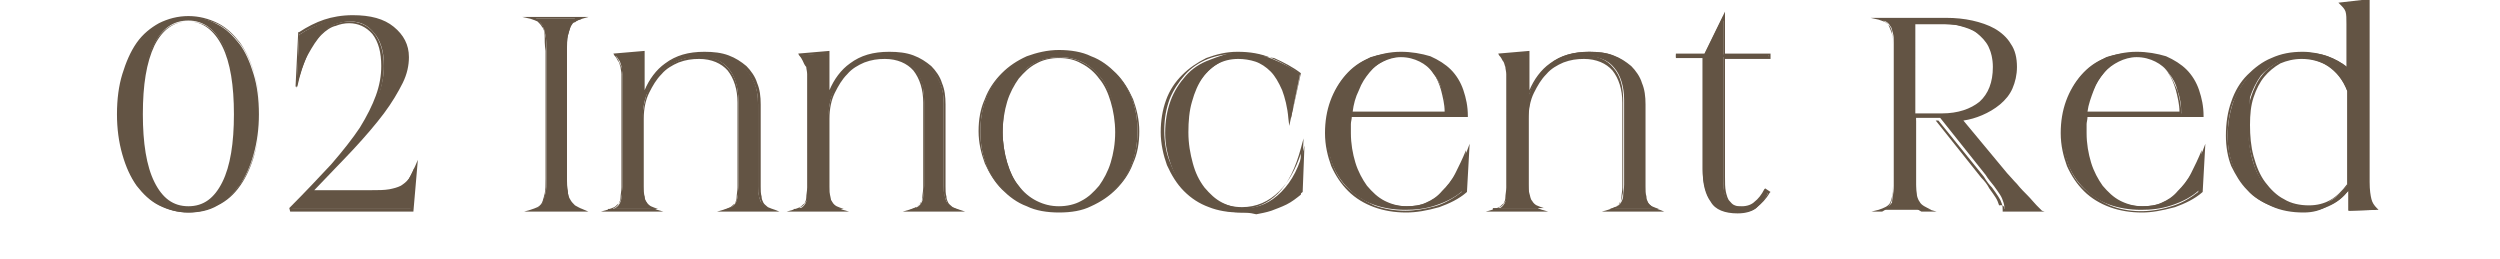 <?xml version="1.0" encoding="utf-8"?>
<!-- Generator: Adobe Illustrator 25.4.1, SVG Export Plug-In . SVG Version: 6.00 Build 0)  -->
<svg version="1.1" id="レイヤー_1" xmlns="http://www.w3.org/2000/svg" xmlns:xlink="http://www.w3.org/1999/xlink" x="0px"
	 y="0px" viewBox="0 0 280 29" style="enable-background:new 0 0 280 29;" xml:space="preserve">
<style type="text/css">
	.st0{fill:#635444;}
</style>
<g>
	<g>
		<path class="st0" d="M13.2,12.8c0-1.7,0.2-3.1,0.6-4.5c0.4-1.3,0.9-2.5,1.6-3.4c0.7-0.9,1.5-1.7,2.5-2.2c1-0.5,2-0.8,3.2-0.8
			c1.2,0,2.3,0.3,3.2,0.8c1,0.5,1.8,1.3,2.5,2.2c0.7,0.9,1.2,2.1,1.6,3.4c0.4,1.3,0.6,2.8,0.6,4.5c0,1.6-0.2,3.1-0.6,4.5
			c-0.4,1.4-0.9,2.5-1.6,3.5c-0.7,0.9-1.5,1.7-2.5,2.2c-1,0.5-2.1,0.8-3.2,0.8c-1.2,0-2.2-0.3-3.2-0.8c-1-0.5-1.8-1.3-2.5-2.2
			c-0.7-0.9-1.2-2.1-1.6-3.5C13.4,15.9,13.2,14.4,13.2,12.8z M15.9,12.8c0,3.3,0.4,5.8,1.3,7.7s2.2,2.8,3.9,2.8c1.7,0,3-0.9,3.9-2.8
			c0.9-1.8,1.3-4.4,1.3-7.7S25.9,6.9,25,5.1c-0.9-1.8-2.2-2.8-3.9-2.8c-1.7,0-3,0.9-3.9,2.8C16.3,6.9,15.9,9.5,15.9,12.8z"/>
		<path class="st0" d="M21.1,23.8c-1.2,0-2.3-0.3-3.3-0.8c-1-0.5-1.8-1.3-2.5-2.2c-0.7-1-1.2-2.1-1.6-3.5c-0.4-1.4-0.6-2.9-0.6-4.5
			c0-1.7,0.2-3.2,0.6-4.5c0.4-1.3,0.9-2.5,1.6-3.5c0.7-1,1.6-1.7,2.5-2.2c1-0.5,2.1-0.8,3.3-0.8c1.2,0,2.3,0.3,3.3,0.8
			c1,0.5,1.8,1.3,2.5,2.2c0.7,1,1.2,2.1,1.6,3.5c0.4,1.3,0.6,2.9,0.6,4.5c0,1.6-0.2,3.1-0.6,4.5c-0.4,1.4-0.9,2.5-1.6,3.5
			c-0.7,1-1.5,1.7-2.5,2.2C23.4,23.6,22.3,23.8,21.1,23.8z M21.1,2c-1.2,0-2.2,0.3-3.2,0.8C17,3.3,16.2,4,15.5,4.9
			c-0.7,0.9-1.2,2.1-1.6,3.4c-0.4,1.3-0.6,2.8-0.6,4.5c0,1.6,0.2,3.1,0.6,4.4c0.4,1.3,0.9,2.5,1.6,3.4c0.7,0.9,1.5,1.7,2.5,2.2
			c0.9,0.5,2,0.8,3.2,0.8c1.2,0,2.2-0.3,3.2-0.8c1-0.5,1.8-1.2,2.5-2.2c0.7-0.9,1.2-2.1,1.6-3.4c0.4-1.3,0.6-2.8,0.6-4.4
			c0-1.6-0.2-3.1-0.6-4.5c-0.4-1.3-0.9-2.5-1.6-3.4c-0.7-0.9-1.5-1.7-2.5-2.2C23.3,2.2,22.3,2,21.1,2z M21.1,23.4
			c-1.7,0-3.1-1-4-2.8c-0.9-1.9-1.4-4.5-1.4-7.7c0-3.3,0.5-5.9,1.4-7.7c0.9-1.9,2.3-2.8,4-2.8c1.8,0,3.1,1,4,2.8
			c0.9,1.9,1.4,4.5,1.4,7.7c0,3.3-0.5,5.9-1.4,7.7C24.2,22.4,22.8,23.4,21.1,23.4z M21.1,2.4c-1.6,0-2.9,0.9-3.8,2.7
			C16.4,7,16,9.5,16,12.8c0,3.2,0.4,5.8,1.3,7.6c0.9,1.8,2.1,2.7,3.8,2.7c1.7,0,2.9-0.9,3.8-2.7c0.9-1.8,1.3-4.4,1.3-7.6
			c0-3.2-0.4-5.8-1.3-7.6C24,3.4,22.7,2.4,21.1,2.4z"/>
	</g>
	<g>
		<path class="st0" d="M32.6,23.3c1.8-1.8,3.3-3.4,4.7-4.9c1.3-1.5,2.4-2.9,3.2-4.2c0.8-1.3,1.5-2.5,1.9-3.6
			c0.4-1.1,0.6-2.2,0.6-3.3c0-1.6-0.4-2.8-1.1-3.6c-0.7-0.9-1.6-1.3-2.7-1.3c-0.5,0-1,0.1-1.6,0.3c-0.6,0.2-1.1,0.6-1.7,1.2
			c-0.5,0.6-1.1,1.3-1.5,2.3s-0.9,2.2-1.2,3.7l0.3-6c0.9-0.6,1.9-1.1,2.8-1.4c0.9-0.3,2-0.5,3.1-0.5c2,0,3.5,0.4,4.6,1.3
			C45,4,45.6,5.1,45.6,6.4c0,0.9-0.2,1.9-0.7,2.9c-0.5,1-1.2,2.2-2.1,3.4c-0.9,1.2-2,2.6-3.4,4c-1.3,1.5-2.9,3-4.6,4.8h6.7
			c0.8,0,1.4,0,2-0.1c0.5-0.1,1-0.2,1.3-0.4c0.4-0.2,0.7-0.5,0.9-0.8c0.2-0.4,0.5-0.8,0.7-1.4l-0.2,4.6H32.6L32.6,23.3z"/>
		<path class="st0" d="M46.3,23.7H32.5l-0.1-0.4l0,0c1.8-1.8,3.3-3.4,4.7-4.9c1.3-1.5,2.4-2.9,3.2-4.1c0.8-1.3,1.4-2.5,1.8-3.6
			c0.4-1.1,0.6-2.2,0.6-3.3c0-1.5-0.3-2.7-1-3.6c-0.7-0.8-1.6-1.2-2.6-1.2c-0.5,0-1,0.1-1.5,0.3C37.1,3,36.5,3.4,36,3.9
			c-0.5,0.5-1,1.3-1.5,2.2c-0.5,0.9-0.9,2.2-1.2,3.6l-0.2,0l0.3-6.1l0.1,0c0.9-0.6,1.9-1.1,2.8-1.4c0.9-0.3,2-0.5,3.2-0.5
			c2,0,3.5,0.4,4.6,1.3c1.1,0.9,1.7,2,1.7,3.4c0,0.9-0.2,1.9-0.7,2.9c-0.5,1-1.2,2.2-2.1,3.4c-0.9,1.2-2.1,2.6-3.4,4
			c-1.3,1.4-2.8,2.9-4.4,4.6h6.4c0.8,0,1.4,0,2-0.1c0.5-0.1,0.9-0.2,1.3-0.4c0.3-0.2,0.6-0.4,0.9-0.8c0.2-0.3,0.4-0.8,0.7-1.4
			l0.3-0.7L46.3,23.7z M32.7,23.4h13.3l0.1-3.8c-0.1,0.3-0.3,0.6-0.4,0.8c-0.2,0.4-0.6,0.6-0.9,0.8c-0.4,0.2-0.8,0.3-1.4,0.4
			c-0.5,0.1-1.2,0.1-2,0.1h-7l0.2-0.2c1.7-1.7,3.3-3.3,4.6-4.8c1.3-1.4,2.4-2.8,3.4-4c0.9-1.2,1.6-2.4,2.1-3.4c0.5-1,0.7-2,0.7-2.8
			c0-1.3-0.5-2.4-1.6-3.2c-1-0.8-2.6-1.2-4.5-1.2c-1.1,0-2.2,0.2-3.1,0.5c-0.9,0.3-1.8,0.7-2.7,1.3l-0.2,4.8c0.3-1,0.6-1.8,0.9-2.5
			c0.5-1,1-1.7,1.6-2.3c0.6-0.6,1.1-1,1.7-1.2c0.6-0.2,1.1-0.3,1.6-0.3c1.1,0,2.1,0.4,2.8,1.3c0.7,0.9,1.1,2.1,1.1,3.7
			c0,1.1-0.2,2.2-0.6,3.4c-0.4,1.1-1,2.4-1.9,3.7c-0.8,1.3-1.9,2.7-3.2,4.2C36.1,19.9,34.5,21.6,32.7,23.4L32.7,23.4z"/>
	</g>
	<g>
		<path class="st0" d="M65.2,2.1c-0.3,0.1-0.6,0.2-0.8,0.4C64.1,2.5,64,2.7,63.9,3c-0.1,0.3-0.2,0.6-0.3,1c-0.1,0.4-0.1,1-0.1,1.7
			v14.2c0,0.7,0,1.2,0.1,1.7c0.1,0.4,0.1,0.8,0.3,1c0.1,0.3,0.3,0.5,0.5,0.6c0.2,0.1,0.5,0.3,0.8,0.4h-5.7c0.3-0.1,0.6-0.2,0.8-0.4
			c0.2-0.1,0.4-0.3,0.5-0.6c0.1-0.3,0.2-0.6,0.3-1c0.1-0.4,0.1-1,0.1-1.7V5.7c0-0.7,0-1.2-0.1-1.7C61,3.6,61,3.3,60.8,3
			c-0.1-0.3-0.3-0.5-0.5-0.6c-0.2-0.1-0.5-0.3-0.8-0.3H65.2z"/>
		<path class="st0" d="M65.9,23.7h-7.2l0.7-0.2c0.3-0.1,0.6-0.2,0.8-0.3c0.2-0.1,0.4-0.3,0.5-0.5c0.1-0.2,0.2-0.6,0.3-1
			c0.1-0.4,0.1-1,0.1-1.7V5.7C61,5,61,4.5,61,4c0-0.4-0.1-0.8-0.3-1c-0.1-0.2-0.3-0.4-0.5-0.6c-0.2-0.1-0.5-0.2-0.8-0.3l-0.9-0.2
			h7.4l-0.7,0.2c-0.3,0.1-0.6,0.2-0.8,0.3c-0.2,0.1-0.3,0.3-0.5,0.6c-0.1,0.3-0.2,0.6-0.3,1c-0.1,0.4-0.1,1-0.1,1.6v14.2
			c0,0.7,0,1.2,0.1,1.6c0,0.4,0.1,0.7,0.3,1c0.1,0.2,0.3,0.4,0.5,0.6c0.2,0.1,0.5,0.3,0.8,0.4L65.9,23.7z M60.1,23.4h4.4
			c-0.1,0-0.2-0.1-0.3-0.2c-0.2-0.2-0.4-0.4-0.5-0.6c-0.1-0.3-0.2-0.6-0.3-1.1c-0.1-0.4-0.1-1-0.1-1.7V5.7c0-0.7,0-1.2,0.1-1.7
			c0.1-0.4,0.1-0.8,0.3-1.1c0.1-0.3,0.3-0.5,0.5-0.7c0.1,0,0.2-0.1,0.2-0.1h-4.4c0.1,0,0.1,0.1,0.2,0.1c0.2,0.2,0.4,0.4,0.6,0.7
			c0.1,0.3,0.2,0.6,0.3,1.1c0.1,0.4,0.1,1,0.1,1.7v14.2c0,0.7,0,1.2-0.1,1.7c-0.1,0.4-0.1,0.8-0.3,1.1c-0.1,0.3-0.3,0.5-0.6,0.6
			C60.3,23.4,60.2,23.4,60.1,23.4z"/>
	</g>
	<g>
		<path class="st0" d="M68.1,23.6c0.3-0.1,0.6-0.2,0.8-0.3c0.2-0.1,0.4-0.3,0.5-0.5c0.1-0.2,0.2-0.4,0.2-0.8c0-0.3,0.1-0.7,0.1-1.1
			V9.4c0-0.4,0-0.8,0-1.1c0-0.3-0.1-0.6-0.1-0.9c-0.1-0.2-0.1-0.5-0.3-0.7c-0.1-0.2-0.3-0.4-0.4-0.6L72,5.9v4.9
			c0.5-1.5,1.3-2.7,2.5-3.6s2.6-1.3,4.3-1.3c1,0,1.9,0.1,2.6,0.4c0.8,0.3,1.4,0.7,1.9,1.2s0.9,1.1,1.2,1.8s0.4,1.5,0.4,2.3v9.2
			c0,0.4,0,0.8,0.1,1.1c0.1,0.3,0.1,0.6,0.3,0.8c0.1,0.2,0.3,0.4,0.5,0.5c0.2,0.1,0.5,0.2,0.8,0.3h-5.5c0.3-0.1,0.6-0.2,0.8-0.3
			c0.2-0.1,0.4-0.3,0.5-0.5c0.1-0.2,0.2-0.4,0.2-0.8c0-0.3,0.1-0.7,0.1-1.1v-9.5c0-1.5-0.4-2.8-1.1-3.6c-0.7-0.9-1.8-1.3-3.3-1.3
			c-0.8,0-1.6,0.1-2.3,0.4c-0.7,0.3-1.4,0.7-2,1.3c-0.6,0.6-1,1.3-1.4,2.1c-0.4,0.8-0.6,1.8-0.6,2.9v7.6c0,0.4,0,0.8,0.1,1.1
			c0.1,0.3,0.1,0.6,0.3,0.8c0.1,0.2,0.3,0.4,0.5,0.5c0.2,0.1,0.5,0.2,0.8,0.3H68.1z"/>
		<path class="st0" d="M87.3,23.7h-7l0.7-0.2c0.3-0.1,0.6-0.2,0.8-0.3c0.2-0.1,0.3-0.3,0.5-0.4c0.1-0.2,0.2-0.4,0.2-0.7
			c0-0.3,0.1-0.7,0.1-1.1v-9.5c0-1.5-0.4-2.7-1.1-3.6c-0.7-0.8-1.8-1.3-3.2-1.3c-0.8,0-1.5,0.1-2.3,0.4c-0.7,0.3-1.4,0.7-1.9,1.3
			c-0.6,0.6-1,1.3-1.4,2.1c-0.4,0.8-0.6,1.8-0.6,2.9l0,7.6c0,0.4,0,0.8,0.1,1.1c0,0.3,0.1,0.5,0.2,0.7c0.1,0.2,0.3,0.3,0.5,0.5
			c0.2,0.1,0.5,0.2,0.7,0.3l0.7,0.2h-7l0.7-0.2c0.3-0.1,0.6-0.2,0.8-0.3c0.2-0.1,0.3-0.3,0.5-0.4c0.1-0.2,0.2-0.4,0.2-0.7
			c0-0.3,0.1-0.7,0.1-1.1V9.4c0-0.4,0-0.8,0-1.1c0-0.3-0.1-0.6-0.1-0.8c-0.1-0.2-0.1-0.5-0.3-0.7c-0.1-0.2-0.2-0.4-0.4-0.6l-0.1-0.2
			l3.5-0.3v4.4c0.5-1.2,1.3-2.3,2.3-3c1.2-0.9,2.6-1.3,4.4-1.3c1,0,1.9,0.1,2.7,0.4c0.8,0.3,1.4,0.7,2,1.2c0.5,0.5,1,1.2,1.2,1.9
			c0.3,0.7,0.4,1.5,0.4,2.4v9.2c0,0.4,0,0.8,0.1,1.1c0,0.3,0.1,0.5,0.2,0.7c0.1,0.2,0.3,0.3,0.5,0.5c0.2,0.1,0.5,0.2,0.8,0.3
			L87.3,23.7z M81.7,23.4H86c-0.1,0-0.2-0.1-0.2-0.1c-0.2-0.1-0.4-0.3-0.5-0.5c-0.1-0.2-0.2-0.5-0.3-0.8c-0.1-0.3-0.1-0.7-0.1-1.1
			v-9.2c0-0.8-0.1-1.6-0.4-2.3c-0.3-0.7-0.7-1.3-1.2-1.8c-0.5-0.5-1.1-0.9-1.9-1.2C80.6,6.2,79.7,6,78.8,6c-1.7,0-3.2,0.4-4.3,1.3
			c-1.1,0.9-1.9,2-2.4,3.5l-0.2,0.7V6L69,6.3c0.1,0.2,0.2,0.3,0.3,0.5c0.1,0.2,0.2,0.5,0.3,0.7c0.1,0.3,0.1,0.5,0.1,0.9
			c0,0.3,0,0.7,0,1.1v11.4c0,0.4,0,0.8-0.1,1.1c0,0.3-0.1,0.6-0.3,0.8c-0.1,0.2-0.3,0.4-0.5,0.5c-0.1,0-0.1,0.1-0.2,0.1H73
			c-0.1,0-0.2-0.1-0.2-0.1c-0.2-0.1-0.4-0.3-0.5-0.5c-0.1-0.2-0.2-0.5-0.3-0.8c-0.1-0.3-0.1-0.7-0.1-1.1v-7.6c0.1-1.1,0.3-2.1,0.6-3
			c0.4-0.9,0.8-1.6,1.4-2.2c0.6-0.6,1.3-1,2-1.3c0.8-0.3,1.5-0.5,2.4-0.5c1.5,0,2.6,0.5,3.3,1.4c0.8,0.9,1.1,2.1,1.1,3.7v9.5
			c0,0.4,0,0.8-0.1,1.1c0,0.3-0.1,0.6-0.3,0.8c-0.1,0.2-0.3,0.4-0.5,0.5C81.9,23.4,81.8,23.4,81.7,23.4z"/>
	</g>
	<g>
		<path class="st0" d="M88.9,23.6c0.3-0.1,0.6-0.2,0.8-0.3c0.2-0.1,0.4-0.3,0.5-0.5c0.1-0.2,0.2-0.4,0.2-0.8c0-0.3,0.1-0.7,0.1-1.1
			V9.4c0-0.4,0-0.8,0-1.1c0-0.3-0.1-0.6-0.1-0.9C90.2,7.2,90.1,7,90,6.8c-0.1-0.2-0.3-0.4-0.4-0.6l3.2-0.3v4.9
			c0.5-1.5,1.3-2.7,2.5-3.6c1.1-0.9,2.6-1.3,4.3-1.3c1,0,1.9,0.1,2.6,0.4c0.8,0.3,1.4,0.7,1.9,1.2s0.9,1.1,1.2,1.8
			c0.3,0.7,0.4,1.5,0.4,2.3v9.2c0,0.4,0,0.8,0.1,1.1c0.1,0.3,0.1,0.6,0.3,0.8c0.1,0.2,0.3,0.4,0.5,0.5c0.2,0.1,0.5,0.2,0.8,0.3h-5.5
			c0.3-0.1,0.6-0.2,0.8-0.3c0.2-0.1,0.4-0.3,0.5-0.5c0.1-0.2,0.2-0.4,0.2-0.8c0-0.3,0.1-0.7,0.1-1.1v-9.5c0-1.5-0.4-2.8-1.1-3.6
			c-0.7-0.9-1.8-1.3-3.3-1.3c-0.8,0-1.6,0.1-2.3,0.4c-0.7,0.3-1.4,0.7-2,1.3c-0.6,0.6-1,1.3-1.4,2.1c-0.4,0.8-0.6,1.8-0.6,2.9v7.6
			c0,0.4,0,0.8,0.1,1.1c0.1,0.3,0.1,0.6,0.3,0.8c0.1,0.2,0.3,0.4,0.5,0.5c0.2,0.1,0.5,0.2,0.8,0.3H88.9z"/>
		<path class="st0" d="M108.1,23.7h-7l0.7-0.2c0.3-0.1,0.6-0.2,0.8-0.3c0.2-0.1,0.3-0.3,0.5-0.4c0.1-0.2,0.2-0.4,0.2-0.7
			c0-0.3,0.1-0.7,0.1-1.1v-9.5c0-1.5-0.4-2.7-1.1-3.6c-0.7-0.8-1.8-1.3-3.2-1.3c-0.8,0-1.5,0.1-2.3,0.4c-0.7,0.3-1.4,0.7-1.9,1.3
			c-0.6,0.6-1,1.3-1.4,2.1c-0.4,0.8-0.6,1.8-0.6,2.9l0,7.6c0,0.4,0,0.8,0.1,1.1c0,0.3,0.1,0.5,0.2,0.7c0.1,0.2,0.3,0.3,0.5,0.5
			c0.2,0.1,0.4,0.2,0.7,0.3l0.7,0.2h-7l0.7-0.2c0.3-0.1,0.6-0.2,0.8-0.3c0.2-0.1,0.3-0.3,0.5-0.4c0.1-0.2,0.2-0.4,0.2-0.7
			c0-0.3,0.1-0.7,0.1-1.1V9.4c0-0.4,0-0.8,0-1.1c0-0.3-0.1-0.6-0.1-0.8C90.1,7.3,90,7,89.9,6.8c-0.1-0.2-0.2-0.4-0.4-0.6l-0.1-0.2
			l3.5-0.3v4.4c0.5-1.2,1.3-2.3,2.3-3c1.2-0.9,2.6-1.3,4.4-1.3c1,0,1.9,0.1,2.7,0.4c0.8,0.3,1.4,0.7,2,1.2c0.5,0.5,1,1.2,1.2,1.9
			c0.3,0.7,0.4,1.5,0.4,2.4v9.2c0,0.4,0,0.8,0.1,1.1c0,0.3,0.1,0.5,0.2,0.7c0.1,0.2,0.3,0.3,0.5,0.5c0.2,0.1,0.5,0.2,0.8,0.3
			L108.1,23.7z M102.5,23.4h4.3c-0.1,0-0.2-0.1-0.2-0.1c-0.2-0.1-0.4-0.3-0.5-0.5c-0.1-0.2-0.2-0.5-0.3-0.8
			c-0.1-0.3-0.1-0.7-0.1-1.1v-9.2c0-0.8-0.1-1.6-0.4-2.3c-0.3-0.7-0.7-1.3-1.2-1.8c-0.5-0.5-1.1-0.9-1.9-1.2
			c-0.7-0.3-1.6-0.4-2.6-0.4c-1.7,0-3.2,0.4-4.3,1.3c-1.1,0.9-1.9,2-2.4,3.5l-0.2,0.7V6l-2.8,0.2c0.1,0.2,0.2,0.3,0.3,0.5
			c0.1,0.2,0.2,0.5,0.3,0.7c0.1,0.3,0.1,0.5,0.1,0.9c0,0.3,0,0.7,0,1.1v11.4c0,0.4,0,0.8-0.1,1.1c0,0.3-0.1,0.6-0.3,0.8
			c-0.1,0.2-0.3,0.4-0.5,0.5c-0.1,0-0.1,0.1-0.2,0.1h4.3c-0.1,0-0.2-0.1-0.2-0.1c-0.2-0.1-0.4-0.3-0.5-0.5c-0.1-0.2-0.2-0.5-0.3-0.8
			c-0.1-0.3-0.1-0.7-0.1-1.1v-7.6c0.1-1.1,0.3-2.1,0.6-3c0.4-0.9,0.8-1.6,1.4-2.2c0.6-0.6,1.3-1,2-1.3c0.8-0.3,1.5-0.5,2.4-0.5
			c1.5,0,2.6,0.5,3.3,1.4c0.8,0.9,1.1,2.1,1.1,3.7v9.5c0,0.4,0,0.8-0.1,1.1c0,0.3-0.1,0.6-0.3,0.8c-0.1,0.2-0.3,0.4-0.5,0.5
			C102.7,23.4,102.6,23.4,102.5,23.4z"/>
	</g>
	<g>
		<path class="st0" d="M118.6,5.9c1.3,0,2.5,0.2,3.6,0.6c1.1,0.4,2,1,2.8,1.8c0.8,0.8,1.4,1.7,1.8,2.8c0.4,1.1,0.6,2.3,0.6,3.6v0
			c0,1.3-0.2,2.5-0.6,3.6c-0.4,1.1-1,2-1.8,2.8c-0.8,0.8-1.7,1.4-2.8,1.8c-1.1,0.4-2.3,0.6-3.6,0.6s-2.5-0.2-3.6-0.6
			c-1.1-0.4-2-1-2.8-1.8c-0.8-0.8-1.4-1.7-1.8-2.8c-0.4-1.1-0.6-2.3-0.6-3.6v0c0-1.3,0.2-2.5,0.6-3.6c0.4-1.1,1-2,1.8-2.8
			c0.8-0.8,1.7-1.4,2.8-1.8S117.3,5.9,118.6,5.9z M112.3,14.8c0,1.2,0.2,2.4,0.5,3.4c0.3,1,0.7,1.9,1.3,2.7c0.6,0.8,1.2,1.3,2,1.7
			c0.8,0.4,1.7,0.6,2.6,0.6s1.8-0.2,2.6-0.6c0.8-0.4,1.5-1,2-1.7c0.6-0.8,1-1.6,1.3-2.7c0.3-1,0.5-2.2,0.5-3.4
			c0-1.2-0.2-2.4-0.5-3.4c-0.3-1-0.7-1.9-1.3-2.7c-0.6-0.7-1.2-1.3-2-1.7c-0.8-0.4-1.7-0.6-2.6-0.6S116.8,6.6,116,7
			c-0.8,0.4-1.5,1-2,1.7c-0.6,0.7-1,1.6-1.3,2.7C112.4,12.4,112.3,13.6,112.3,14.8z"/>
		<path class="st0" d="M118.6,23.8c-1.3,0-2.6-0.2-3.6-0.7c-1.1-0.4-2-1.1-2.8-1.9c-0.8-0.8-1.4-1.8-1.9-2.9
			c-0.4-1.1-0.7-2.3-0.7-3.6v0c0-1.3,0.2-2.5,0.7-3.6c0.4-1.1,1.1-2.1,1.9-2.9c0.8-0.8,1.7-1.4,2.8-1.9c1.1-0.4,2.3-0.7,3.6-0.7
			c1.3,0,2.6,0.2,3.6,0.7c1.1,0.4,2,1.1,2.8,1.9c0.8,0.8,1.4,1.8,1.9,2.9c0.4,1.1,0.7,2.3,0.7,3.6v0c0,1.3-0.2,2.5-0.7,3.6
			c-0.4,1.1-1.1,2.1-1.9,2.9c-0.8,0.8-1.7,1.4-2.8,1.9C121.2,23.6,120,23.8,118.6,23.8z M118.6,6c-1.3,0-2.5,0.2-3.6,0.6
			c-1.1,0.4-2,1-2.8,1.8c-0.8,0.8-1.4,1.7-1.8,2.8c-0.4,1.1-0.6,2.3-0.6,3.5v0c0,1.3,0.2,2.5,0.6,3.5c0.4,1.1,1,2,1.8,2.8
			c0.8,0.8,1.7,1.4,2.8,1.8c1.1,0.4,2.3,0.6,3.6,0.6c1.3,0,2.5-0.2,3.6-0.6c1.1-0.4,2-1,2.8-1.8c0.8-0.8,1.4-1.7,1.8-2.8
			c0.4-1.1,0.6-2.2,0.6-3.5v0c0-1.3-0.2-2.5-0.6-3.5c-0.4-1.1-1-2-1.8-2.8c-0.8-0.8-1.7-1.4-2.8-1.8C121.1,6.3,119.9,6,118.6,6z
			 M118.6,23.4c-1,0-1.9-0.2-2.7-0.6c-0.8-0.4-1.5-1-2.1-1.8c-0.6-0.8-1-1.7-1.3-2.7c-0.3-1-0.5-2.2-0.5-3.4c0-1.2,0.2-2.4,0.5-3.4
			c0.3-1,0.8-1.9,1.3-2.7c0.6-0.8,1.3-1.3,2.1-1.8c0.8-0.4,1.7-0.6,2.7-0.6c1,0,1.9,0.2,2.7,0.6c0.8,0.4,1.5,1,2.1,1.8
			c0.6,0.8,1,1.7,1.3,2.7c0.3,1,0.5,2.2,0.5,3.4c0,1.2-0.2,2.4-0.5,3.4c-0.3,1-0.8,2-1.3,2.7c-0.6,0.8-1.3,1.4-2.1,1.8
			C120.5,23.2,119.6,23.4,118.6,23.4z M118.6,6.5c-0.9,0-1.8,0.2-2.5,0.6c-0.8,0.4-1.4,1-2,1.7c-0.5,0.7-1,1.6-1.3,2.6
			c-0.3,1-0.5,2.2-0.5,3.4c0,1.2,0.2,2.4,0.5,3.4c0.3,1,0.7,1.9,1.3,2.6c0.5,0.7,1.2,1.3,2,1.7c0.8,0.4,1.6,0.6,2.5,0.6
			c0.9,0,1.8-0.2,2.5-0.6c0.8-0.4,1.4-1,2-1.7c0.5-0.7,1-1.6,1.3-2.6c0.3-1,0.5-2.1,0.5-3.4c0-1.2-0.2-2.4-0.5-3.4
			c-0.3-1-0.7-1.9-1.3-2.6c-0.5-0.7-1.2-1.3-2-1.7C120.4,6.7,119.6,6.5,118.6,6.5z"/>
	</g>
	<g>
		<path class="st0" d="M138.7,5.9c1.3,0,2.6,0.2,3.8,0.7c1.2,0.5,2.2,1,3.1,1.7l-1,4.9c-0.1-1.3-0.4-2.4-0.7-3.3
			c-0.4-0.9-0.8-1.6-1.3-2.1c-0.5-0.5-1.1-0.9-1.7-1.1c-0.6-0.2-1.3-0.3-1.9-0.3c-0.9,0-1.7,0.2-2.4,0.6c-0.7,0.4-1.4,1-1.9,1.7
			c-0.5,0.7-0.9,1.6-1.2,2.7c-0.3,1-0.4,2.2-0.4,3.4c0,1.3,0.2,2.4,0.5,3.5c0.3,1.1,0.7,1.9,1.3,2.7c0.6,0.7,1.2,1.3,2,1.7
			c0.8,0.4,1.6,0.6,2.5,0.6c1.6,0,2.9-0.6,4.1-1.8s2.1-2.9,2.6-5.2l-0.2,5.2c-0.5,0.4-1,0.8-1.6,1.1c-0.6,0.3-1.1,0.5-1.7,0.7
			c-0.6,0.2-1.2,0.3-1.7,0.4c-0.6,0.1-1.1,0.1-1.6,0.1c-1.3,0-2.4-0.2-3.5-0.6c-1.1-0.4-2-1-2.8-1.8c-0.8-0.8-1.4-1.7-1.8-2.8
			c-0.4-1.1-0.7-2.3-0.7-3.7c0-1.3,0.2-2.5,0.6-3.6c0.4-1.1,1-2,1.7-2.8c0.7-0.8,1.6-1.4,2.7-1.8S137.4,5.9,138.7,5.9z"/>
		<path class="st0" d="M138.9,23.8c-1.3,0-2.5-0.2-3.5-0.6c-1.1-0.4-2-1-2.8-1.8c-0.8-0.8-1.4-1.8-1.9-2.9c-0.4-1.1-0.7-2.4-0.7-3.7
			c0-1.3,0.2-2.5,0.6-3.6c0.4-1.1,1-2,1.8-2.8c0.8-0.8,1.7-1.4,2.7-1.9c1.1-0.4,2.2-0.7,3.5-0.7c1.4,0,2.6,0.2,3.8,0.7
			c1.2,0.5,2.2,1.1,3.1,1.8l0.1,0l0,0.1l-1.2,5.7l-0.1-0.8c-0.1-1.3-0.4-2.4-0.7-3.2c-0.4-0.9-0.8-1.6-1.3-2.1
			c-0.5-0.5-1.1-0.9-1.7-1.1c-0.6-0.2-1.3-0.3-1.9-0.3c-0.9,0-1.7,0.2-2.4,0.6c-0.7,0.4-1.3,1-1.8,1.7c-0.5,0.7-0.9,1.6-1.2,2.6
			c-0.3,1-0.4,2.2-0.4,3.4c0,1.3,0.2,2.4,0.5,3.5c0.3,1,0.7,1.9,1.3,2.7c0.5,0.7,1.2,1.3,1.9,1.7c0.7,0.4,1.6,0.6,2.5,0.6
			c1.5,0,2.9-0.6,4-1.7c1.2-1.2,2-2.9,2.6-5.1l0.3-1.1l-0.3,6.3l0,0c-0.5,0.4-1,0.8-1.6,1.1c-0.6,0.3-1.2,0.5-1.7,0.7
			c-0.6,0.2-1.2,0.3-1.7,0.4C139.9,23.8,139.4,23.8,138.9,23.8z M138.7,6c-1.2,0-2.4,0.2-3.4,0.6c-1,0.4-1.9,1-2.6,1.8
			c-0.7,0.8-1.3,1.7-1.7,2.7c-0.4,1.1-0.6,2.2-0.6,3.5c0,1.3,0.2,2.6,0.7,3.7c0.4,1.1,1,2,1.8,2.8c0.8,0.8,1.7,1.4,2.7,1.8
			c1.1,0.4,2.2,0.6,3.5,0.6c0.5,0,1,0,1.5-0.1c0.6-0.1,1.1-0.2,1.7-0.4c0.6-0.2,1.1-0.4,1.7-0.7c0.5-0.3,1-0.6,1.5-1l0.2-4.1
			c-0.6,1.8-1.4,3.2-2.4,4.2c-1.2,1.2-2.6,1.8-4.2,1.8c-0.9,0-1.8-0.2-2.6-0.6c-0.8-0.4-1.5-1-2-1.8c-0.6-0.7-1-1.7-1.3-2.7
			c-0.3-1.1-0.5-2.2-0.5-3.5c0-1.3,0.2-2.4,0.5-3.5c0.3-1,0.7-1.9,1.3-2.7c0.5-0.8,1.2-1.3,1.9-1.8c0.7-0.4,1.6-0.6,2.5-0.6
			c0.7,0,1.3,0.1,2,0.3c0.7,0.2,1.3,0.6,1.8,1.2c0.5,0.5,1,1.3,1.4,2.2c0.3,0.7,0.5,1.6,0.7,2.6l0.9-4.1c-0.9-0.7-1.9-1.2-3-1.7
			C141.2,6.3,140,6,138.7,6z"/>
	</g>
	<g>
		<path class="st0" d="M156.9,5.9c1.2,0,2.3,0.2,3.2,0.5c0.9,0.4,1.7,0.8,2.3,1.5c0.6,0.6,1,1.4,1.3,2.3c0.3,0.9,0.5,1.8,0.5,2.8
			h-13c0,0.3-0.1,0.6-0.1,0.9c0,0.3,0,0.6,0,1c0,1.2,0.2,2.3,0.5,3.3c0.3,1,0.8,1.9,1.3,2.6c0.6,0.7,1.2,1.3,2,1.7
			c0.8,0.4,1.6,0.6,2.6,0.6c0.8,0,1.6-0.1,2.2-0.4c0.7-0.3,1.3-0.7,1.8-1.3c0.6-0.6,1.1-1.2,1.5-2c0.4-0.8,0.8-1.6,1.2-2.6l-0.3,4.5
			c-0.9,0.8-1.9,1.3-3.1,1.7c-1.2,0.4-2.3,0.5-3.4,0.5c-1.3,0-2.5-0.2-3.6-0.6c-1.1-0.4-2-1-2.8-1.8c-0.8-0.8-1.4-1.7-1.8-2.8
			c-0.4-1.1-0.6-2.3-0.6-3.6c0-1.3,0.2-2.5,0.6-3.6c0.4-1.1,0.9-2,1.7-2.8c0.7-0.8,1.6-1.4,2.6-1.9C154.5,6.1,155.6,5.9,156.9,5.9z
			 M151.3,12.7h10.6c0-0.9-0.1-1.7-0.4-2.5c-0.2-0.8-0.5-1.4-1-2c-0.4-0.6-0.9-1-1.5-1.3c-0.6-0.3-1.3-0.5-2.1-0.5
			c-0.7,0-1.4,0.2-2,0.5c-0.6,0.3-1.2,0.7-1.7,1.3c-0.5,0.6-0.9,1.2-1.2,2C151.7,10.9,151.5,11.7,151.3,12.7z"/>
		<path class="st0" d="M157.5,23.8c-1.3,0-2.5-0.2-3.6-0.6c-1.1-0.4-2.1-1-2.9-1.8c-0.8-0.8-1.4-1.7-1.9-2.8
			c-0.4-1.1-0.7-2.3-0.7-3.7c0-1.3,0.2-2.5,0.6-3.6c0.4-1.1,1-2.1,1.7-2.9c0.7-0.8,1.6-1.5,2.7-1.9c1-0.4,2.2-0.7,3.5-0.7
			c1.2,0,2.3,0.2,3.3,0.5c0.9,0.4,1.7,0.9,2.3,1.5c0.6,0.6,1.1,1.4,1.4,2.3c0.3,0.9,0.5,1.8,0.5,2.9l0,0.1h-13
			c0,0.3-0.1,0.5-0.1,0.8c0,0.3,0,0.6,0,1c0,1.2,0.2,2.3,0.5,3.3c0.3,1,0.8,1.9,1.3,2.6c0.6,0.7,1.2,1.3,2,1.7
			c0.8,0.4,1.6,0.6,2.5,0.6c0.8,0,1.5-0.1,2.2-0.4c0.7-0.3,1.3-0.7,1.8-1.3c0.5-0.5,1-1.2,1.5-2c0.4-0.8,0.8-1.6,1.2-2.5l0.3-0.8
			l-0.3,5.4l0,0c-0.9,0.8-2,1.3-3.1,1.7C159.8,23.6,158.6,23.8,157.5,23.8z M156.9,6c-1.3,0-2.4,0.2-3.4,0.7c-1,0.4-1.9,1.1-2.6,1.8
			c-0.7,0.8-1.3,1.7-1.6,2.8c-0.4,1.1-0.6,2.3-0.6,3.6c0,1.3,0.2,2.5,0.6,3.6c0.4,1.1,1,2,1.8,2.7c0.8,0.7,1.7,1.3,2.8,1.8
			c1.1,0.4,2.3,0.6,3.5,0.6c1.1,0,2.2-0.2,3.3-0.5c1.1-0.3,2.1-0.9,3-1.6l0.2-3.7c-0.3,0.7-0.6,1.3-0.9,1.8c-0.4,0.8-1,1.5-1.5,2
			c-0.6,0.6-1.2,1-1.9,1.3c-0.7,0.3-1.5,0.5-2.3,0.5c-0.9,0-1.8-0.2-2.6-0.6c-0.8-0.4-1.5-1-2.1-1.8c-0.6-0.8-1-1.7-1.3-2.7
			c-0.3-1-0.5-2.1-0.5-3.3c0-0.3,0-0.7,0-1c0-0.3,0.1-0.7,0.1-1l0-0.1h13c0-1-0.2-1.9-0.5-2.7c-0.3-0.8-0.7-1.6-1.3-2.2
			c-0.6-0.6-1.3-1.1-2.2-1.5C159.2,6.2,158.2,6,156.9,6z M162,12.8h-10.8l0-0.1c0.1-0.9,0.4-1.8,0.7-2.6c0.3-0.8,0.7-1.5,1.2-2
			c0.5-0.6,1.1-1,1.7-1.3c0.6-0.3,1.3-0.5,2.1-0.5c0.8,0,1.5,0.2,2.1,0.5c0.6,0.3,1.2,0.8,1.6,1.4c0.4,0.6,0.7,1.3,1,2
			c0.2,0.8,0.4,1.6,0.4,2.5L162,12.8z M151.5,12.5h10.3c0-0.8-0.2-1.6-0.4-2.4c-0.2-0.7-0.5-1.4-0.9-2c-0.4-0.6-0.9-1-1.5-1.3
			c-0.6-0.3-1.3-0.5-2-0.5c-0.7,0-1.4,0.2-2,0.5c-0.6,0.3-1.1,0.7-1.6,1.3c-0.5,0.6-0.9,1.2-1.2,2C151.8,10.9,151.6,11.7,151.5,12.5
			z"/>
	</g>
	<g>
		<path class="st0" d="M167.2,23.6c0.3-0.1,0.6-0.2,0.8-0.3c0.2-0.1,0.4-0.3,0.5-0.5c0.1-0.2,0.2-0.4,0.2-0.8c0-0.3,0.1-0.7,0.1-1.1
			V9.4c0-0.4,0-0.8,0-1.1c0-0.3-0.1-0.6-0.1-0.9c-0.1-0.2-0.1-0.5-0.3-0.7c-0.1-0.2-0.3-0.4-0.4-0.6l3.2-0.3v4.9
			c0.5-1.5,1.3-2.7,2.5-3.6c1.1-0.9,2.6-1.3,4.3-1.3c1,0,1.9,0.1,2.6,0.4c0.8,0.3,1.4,0.7,1.9,1.2s0.9,1.1,1.2,1.8
			c0.3,0.7,0.4,1.5,0.4,2.3v9.2c0,0.4,0,0.8,0.1,1.1c0.1,0.3,0.1,0.6,0.3,0.8c0.1,0.2,0.3,0.4,0.5,0.5c0.2,0.1,0.5,0.2,0.8,0.3h-5.5
			c0.3-0.1,0.6-0.2,0.8-0.3c0.2-0.1,0.4-0.3,0.5-0.5c0.1-0.2,0.2-0.4,0.2-0.8c0-0.3,0.1-0.7,0.1-1.1v-9.5c0-1.5-0.4-2.8-1.1-3.6
			c-0.7-0.9-1.8-1.3-3.3-1.3c-0.8,0-1.6,0.1-2.3,0.4c-0.7,0.3-1.4,0.7-2,1.3c-0.6,0.6-1,1.3-1.4,2.1c-0.4,0.8-0.6,1.8-0.6,2.9v7.6
			c0,0.4,0,0.8,0.1,1.1c0.1,0.3,0.1,0.6,0.3,0.8c0.1,0.2,0.3,0.4,0.5,0.5c0.2,0.1,0.5,0.2,0.8,0.3H167.2z"/>
		<path class="st0" d="M186.4,23.7h-7l0.7-0.2c0.3-0.1,0.6-0.2,0.8-0.3c0.2-0.1,0.3-0.3,0.5-0.4c0.1-0.2,0.2-0.4,0.2-0.7
			c0-0.3,0.1-0.7,0.1-1.1v-9.5c0-1.5-0.4-2.7-1.1-3.6c-0.7-0.8-1.8-1.3-3.2-1.3c-0.8,0-1.5,0.1-2.3,0.4c-0.7,0.3-1.4,0.7-1.9,1.3
			c-0.6,0.6-1,1.3-1.4,2.1c-0.4,0.8-0.6,1.8-0.6,2.9l0,7.6c0,0.4,0,0.8,0.1,1.1c0,0.3,0.1,0.5,0.2,0.7c0.1,0.2,0.3,0.3,0.5,0.5
			c0.2,0.1,0.4,0.2,0.7,0.3l0.7,0.2h-7l0.7-0.2c0.3-0.1,0.6-0.2,0.8-0.3c0.2-0.1,0.3-0.3,0.5-0.4c0.1-0.2,0.2-0.4,0.2-0.7
			c0-0.3,0.1-0.7,0.1-1.1V9.4c0-0.4,0-0.8,0-1.1c0-0.3-0.1-0.6-0.1-0.8c-0.1-0.2-0.1-0.5-0.3-0.7c-0.1-0.2-0.2-0.4-0.4-0.6l-0.1-0.2
			l3.5-0.3v4.4c0.5-1.2,1.3-2.3,2.3-3c1.2-0.9,2.6-1.3,4.4-1.3c1,0,1.9,0.1,2.7,0.4c0.8,0.3,1.4,0.7,2,1.2c0.5,0.5,1,1.2,1.2,1.9
			c0.3,0.7,0.4,1.5,0.4,2.4v9.2c0,0.4,0,0.8,0.1,1.1c0,0.3,0.1,0.5,0.2,0.7c0.1,0.2,0.3,0.3,0.5,0.5c0.2,0.1,0.5,0.2,0.8,0.3
			L186.4,23.7z M180.8,23.4h4.3c-0.1,0-0.2-0.1-0.2-0.1c-0.2-0.1-0.4-0.3-0.5-0.5c-0.1-0.2-0.2-0.5-0.3-0.8
			c-0.1-0.3-0.1-0.7-0.1-1.1v-9.2c0-0.8-0.1-1.6-0.4-2.3c-0.3-0.7-0.7-1.3-1.2-1.8s-1.1-0.9-1.9-1.2c-0.7-0.3-1.6-0.4-2.6-0.4
			c-1.7,0-3.2,0.4-4.3,1.3c-1.1,0.9-1.9,2-2.4,3.5l-0.2,0.7V6l-2.8,0.2c0.1,0.2,0.2,0.3,0.3,0.5c0.1,0.2,0.2,0.5,0.3,0.7
			c0.1,0.3,0.1,0.5,0.1,0.9c0,0.3,0,0.7,0,1.1v11.4c0,0.4,0,0.8-0.1,1.1c0,0.3-0.1,0.6-0.3,0.8c-0.1,0.2-0.3,0.4-0.5,0.5
			c-0.1,0-0.1,0.1-0.2,0.1h4.3c-0.1,0-0.2-0.1-0.2-0.1c-0.2-0.1-0.4-0.3-0.5-0.5c-0.1-0.2-0.2-0.5-0.3-0.8c-0.1-0.3-0.1-0.7-0.1-1.1
			v-7.6c0.1-1.1,0.3-2.1,0.6-3c0.4-0.9,0.8-1.6,1.4-2.2c0.6-0.6,1.3-1,2-1.3c0.8-0.3,1.5-0.5,2.4-0.5c1.5,0,2.6,0.5,3.3,1.4
			c0.8,0.9,1.1,2.1,1.1,3.7v9.5c0,0.4,0,0.8-0.1,1.1c0,0.3-0.1,0.6-0.3,0.8c-0.1,0.2-0.3,0.4-0.5,0.5
			C180.9,23.4,180.9,23.4,180.8,23.4z"/>
	</g>
	<g>
		<path class="st0" d="M190.9,6.1l2.1-4.3v4.3h5.1v0.3H193v13.3c0,0.7,0,1.2,0.1,1.7c0.1,0.5,0.2,0.8,0.4,1.1
			c0.2,0.3,0.4,0.5,0.6,0.6c0.3,0.1,0.6,0.2,0.9,0.2c0.6,0,1.1-0.2,1.5-0.5c0.4-0.3,0.8-0.8,1.1-1.4l0.4,0.3
			c-0.4,0.7-0.9,1.2-1.3,1.6c-0.5,0.4-1.2,0.6-2.1,0.6c-1.4,0-2.5-0.4-3-1.3c-0.6-0.8-0.9-2-0.9-3.5V6.4h-3V6.1H190.9z"/>
		<path class="st0" d="M194.7,23.8c-1.5,0-2.5-0.4-3.1-1.3c-0.6-0.9-0.9-2.1-0.9-3.6V6.5h-3V6h3.2l2.3-4.7V6h5.1v0.6h-5.1v13.2
			c0,0.7,0,1.2,0.1,1.7c0.1,0.4,0.2,0.8,0.4,1c0.2,0.2,0.3,0.4,0.6,0.5c0.2,0.1,0.5,0.1,0.8,0.1c0.6,0,1.1-0.2,1.4-0.5
			c0.4-0.3,0.8-0.8,1.1-1.4l0.1-0.1l0.6,0.4l-0.1,0.1c-0.4,0.7-0.9,1.2-1.4,1.6C196.4,23.6,195.6,23.8,194.7,23.8z M187.8,6.3h3
			v12.6c0,1.5,0.3,2.7,0.9,3.5c0.6,0.8,1.6,1.2,3,1.2c0.9,0,1.6-0.2,2-0.5c0.4-0.4,0.9-0.8,1.3-1.4l-0.2-0.1c-0.3,0.6-0.7,1-1.1,1.4
			c-0.4,0.4-1,0.5-1.6,0.5c-0.3,0-0.7-0.1-0.9-0.2c-0.3-0.1-0.5-0.3-0.7-0.6c-0.2-0.3-0.3-0.7-0.4-1.1c-0.1-0.5-0.1-1-0.1-1.7V6.3
			h5.1V6.2h-5.1V2.3L191,6.2h-3.1V6.3z"/>
	</g>
	<g>
		<path class="st0" d="M212.1,20.8V4.8c0-0.5,0-0.8-0.1-1.1c-0.1-0.3-0.1-0.6-0.3-0.8c-0.1-0.2-0.3-0.4-0.5-0.5s-0.5-0.2-0.8-0.3
			h7.5c1,0,2,0.1,2.9,0.3c0.9,0.2,1.8,0.5,2.5,0.9c0.7,0.4,1.3,1,1.8,1.7c0.4,0.7,0.7,1.5,0.7,2.5c0,0.9-0.2,1.6-0.5,2.3
			c-0.3,0.7-0.8,1.2-1.4,1.7c-0.6,0.5-1.2,0.9-2,1.2c-0.7,0.3-1.5,0.5-2.3,0.6l5,6.1c0.3,0.4,0.7,0.8,1.1,1.2
			c0.4,0.5,0.8,0.9,1.2,1.3c0.4,0.4,0.7,0.8,1.1,1.1c0.3,0.3,0.5,0.5,0.6,0.6h-4.1c0-0.3,0-0.6-0.1-0.9c-0.1-0.3-0.2-0.6-0.4-0.9
			c-0.2-0.3-0.4-0.6-0.7-1c-0.3-0.4-0.6-0.7-0.9-1.2l-5.1-6.4h-2.7v7.5c0,0.9,0.1,1.5,0.4,1.9c0.2,0.4,0.7,0.6,1.3,0.9h-5.7
			c0.7-0.2,1.1-0.5,1.3-0.8C211.9,22.4,212.1,21.7,212.1,20.8z M214.4,12.9h3.1c1.8,0,3.2-0.5,4.3-1.4c1-0.9,1.5-2.2,1.5-3.9
			c0-0.9-0.2-1.7-0.5-2.4c-0.3-0.6-0.8-1.1-1.3-1.5c-0.6-0.4-1.2-0.7-1.9-0.8c-0.7-0.2-1.5-0.2-2.3-0.2h-2.8V12.9z"/>
		<path class="st0" d="M229,23.7h-4.7v-0.1c0-0.3,0-0.5-0.1-0.8c-0.1-0.3-0.2-0.5-0.4-0.8c-0.2-0.3-0.4-0.6-0.7-1
			c-0.3-0.3-0.6-0.7-0.9-1.2l-5.1-6.3h-2.5v7.4c0,0.9,0.1,1.5,0.3,1.8c0.2,0.3,0.6,0.6,1.3,0.8l0.7,0.2h-7.3l0.8-0.2
			c0.6-0.2,1.1-0.4,1.3-0.8c0.2-0.4,0.3-1,0.3-1.8V4.8c0-0.4,0-0.8-0.1-1.1c0-0.3-0.1-0.5-0.2-0.7c-0.1-0.2-0.3-0.3-0.5-0.5
			c-0.2-0.1-0.5-0.2-0.8-0.3l-0.9-0.2h8.5c1,0,2,0.1,2.9,0.3c0.9,0.2,1.8,0.5,2.5,0.9c0.7,0.4,1.4,1,1.8,1.7
			c0.5,0.7,0.7,1.6,0.7,2.6c0,0.9-0.2,1.7-0.5,2.4c-0.3,0.7-0.8,1.3-1.4,1.8c-0.6,0.5-1.3,0.9-2,1.2c-0.7,0.3-1.4,0.5-2.1,0.6
			l4.9,5.9c0.3,0.3,0.7,0.8,1.1,1.2c0.4,0.5,0.8,0.9,1.2,1.3c0.4,0.4,0.7,0.8,1,1.1c0.4,0.4,0.5,0.5,0.6,0.6L229,23.7z M224.5,23.4
			h3.7c-0.1-0.1-0.2-0.2-0.4-0.4c-0.3-0.3-0.7-0.7-1.1-1.1c-0.4-0.4-0.7-0.8-1.2-1.3c-0.4-0.5-0.8-0.9-1.1-1.2l-5.2-6.2l0.2,0
			c0.8-0.1,1.6-0.3,2.3-0.6c0.7-0.3,1.4-0.7,1.9-1.1c0.6-0.5,1-1,1.3-1.7c0.3-0.7,0.5-1.4,0.5-2.3c0-1-0.2-1.8-0.6-2.4
			c-0.4-0.7-1-1.2-1.7-1.6c-0.7-0.4-1.5-0.7-2.5-0.9c-0.9-0.2-1.9-0.3-2.9-0.3h-6.8c0.1,0,0.1,0.1,0.2,0.1c0.2,0.1,0.4,0.3,0.5,0.6
			c0.1,0.2,0.2,0.5,0.3,0.8c0.1,0.3,0.1,0.7,0.1,1.2v16.1c0,0.9-0.1,1.6-0.4,1.9c-0.2,0.3-0.4,0.5-0.8,0.7h4.4
			c-0.4-0.2-0.6-0.4-0.8-0.7c-0.3-0.4-0.4-1-0.4-1.9v-7.6h2.8l0,0l5.1,6.4c0.4,0.4,0.7,0.8,0.9,1.2c0.3,0.4,0.5,0.7,0.7,1
			c0.2,0.3,0.3,0.6,0.4,0.9C224.4,22.9,224.5,23.2,224.5,23.4z M217.5,13h-3.2V2.4h2.9c0.8,0,1.6,0.1,2.4,0.3c0.7,0.2,1.4,0.5,2,0.8
			c0.6,0.4,1,0.9,1.4,1.6s0.5,1.5,0.5,2.4c0,1.7-0.5,3.1-1.6,4C220.8,12.5,219.4,13,217.5,13z M214.5,12.7h3c1.8,0,3.2-0.5,4.2-1.3
			c1-0.9,1.5-2.2,1.5-3.9c0-0.9-0.2-1.7-0.5-2.3c-0.3-0.6-0.8-1.1-1.3-1.5c-0.5-0.4-1.2-0.6-1.9-0.8c-0.7-0.2-1.5-0.2-2.3-0.2h-2.7
			V12.7z"/>
	</g>
	<g>
		<path class="st0" d="M239.3,5.9c1.2,0,2.3,0.2,3.2,0.5c0.9,0.4,1.7,0.8,2.3,1.5c0.6,0.6,1,1.4,1.3,2.3c0.3,0.9,0.5,1.8,0.5,2.8
			h-13c0,0.3-0.1,0.6-0.1,0.9c0,0.3,0,0.6,0,1c0,1.2,0.2,2.3,0.5,3.3c0.3,1,0.8,1.9,1.3,2.6c0.6,0.7,1.2,1.3,2,1.7
			c0.8,0.4,1.6,0.6,2.6,0.6c0.8,0,1.6-0.1,2.2-0.4c0.7-0.3,1.3-0.7,1.8-1.3c0.6-0.6,1.1-1.2,1.5-2c0.4-0.8,0.8-1.6,1.2-2.6l-0.3,4.5
			c-0.9,0.8-1.9,1.3-3.1,1.7c-1.2,0.4-2.3,0.5-3.4,0.5c-1.3,0-2.5-0.2-3.6-0.6c-1.1-0.4-2-1-2.8-1.8c-0.8-0.8-1.4-1.7-1.8-2.8
			c-0.4-1.1-0.6-2.3-0.6-3.6c0-1.3,0.2-2.5,0.6-3.6c0.4-1.1,0.9-2,1.7-2.8c0.7-0.8,1.6-1.4,2.6-1.9C236.8,6.1,238,5.9,239.3,5.9z
			 M233.7,12.7h10.6c0-0.9-0.1-1.7-0.4-2.5c-0.2-0.8-0.5-1.4-1-2c-0.4-0.6-0.9-1-1.5-1.3c-0.6-0.3-1.3-0.5-2.1-0.5
			c-0.7,0-1.4,0.2-2,0.5s-1.2,0.7-1.7,1.3c-0.5,0.6-0.9,1.2-1.2,2C234,10.9,233.8,11.7,233.7,12.7z"/>
		<path class="st0" d="M239.9,23.8c-1.3,0-2.5-0.2-3.6-0.6c-1.1-0.4-2.1-1-2.9-1.8c-0.8-0.8-1.4-1.7-1.9-2.8
			c-0.4-1.1-0.7-2.3-0.7-3.7c0-1.3,0.2-2.5,0.6-3.6c0.4-1.1,1-2.1,1.7-2.9c0.7-0.8,1.6-1.5,2.7-1.9c1-0.4,2.2-0.7,3.5-0.7
			c1.2,0,2.3,0.2,3.3,0.5c0.9,0.4,1.7,0.9,2.3,1.5c0.6,0.6,1.1,1.4,1.4,2.3c0.3,0.9,0.5,1.8,0.5,2.9l0,0.1h-13
			c0,0.3-0.1,0.6-0.1,0.8c0,0.3,0,0.6,0,1c0,1.2,0.2,2.3,0.5,3.3c0.3,1,0.8,1.9,1.3,2.6c0.6,0.7,1.2,1.3,2,1.7
			c0.8,0.4,1.6,0.6,2.5,0.6c0.8,0,1.5-0.1,2.2-0.4c0.7-0.3,1.3-0.7,1.8-1.3c0.5-0.5,1-1.2,1.5-2c0.4-0.8,0.8-1.6,1.2-2.5l0.3-0.8
			l-0.3,5.4l0,0c-0.9,0.8-2,1.3-3.1,1.7C242.1,23.6,241,23.8,239.9,23.8z M239.3,6c-1.3,0-2.4,0.2-3.4,0.7c-1,0.4-1.9,1.1-2.6,1.8
			c-0.7,0.8-1.3,1.7-1.6,2.8c-0.4,1.1-0.6,2.3-0.6,3.6c0,1.3,0.2,2.5,0.6,3.6c0.4,1.1,1,2,1.8,2.7c0.8,0.7,1.7,1.3,2.8,1.8
			c2,0.8,4.4,0.9,6.9,0.1c1.1-0.3,2.1-0.9,3-1.6l0.2-3.7c-0.3,0.7-0.6,1.3-0.9,1.8c-0.4,0.8-1,1.5-1.5,2c-0.6,0.6-1.2,1-1.9,1.3
			c-0.7,0.3-1.5,0.5-2.3,0.5c-0.9,0-1.8-0.2-2.6-0.6c-0.8-0.4-1.5-1-2.1-1.8c-0.6-0.8-1-1.7-1.3-2.7c-0.3-1-0.5-2.1-0.5-3.3
			c0-0.3,0-0.7,0-1c0-0.3,0.1-0.6,0.1-1l0-0.1h13c0-1-0.2-1.9-0.5-2.7c-0.3-0.8-0.7-1.6-1.3-2.2c-0.6-0.6-1.3-1.1-2.2-1.5
			C241.6,6.2,240.5,6,239.3,6z M244.3,12.8h-10.8l0-0.1c0.1-0.9,0.4-1.8,0.7-2.6c0.3-0.8,0.7-1.5,1.2-2c0.5-0.6,1.1-1,1.7-1.3
			c0.6-0.3,1.3-0.5,2.1-0.5c0.8,0,1.5,0.2,2.1,0.5c0.6,0.3,1.2,0.8,1.6,1.4c0.4,0.6,0.7,1.3,1,2c0.2,0.8,0.4,1.6,0.4,2.5L244.3,12.8
			z M233.8,12.5h10.3c0-0.8-0.2-1.6-0.4-2.4c-0.2-0.7-0.5-1.4-0.9-2c-0.4-0.6-0.9-1-1.5-1.3c-0.6-0.3-1.3-0.5-2-0.5
			c-0.7,0-1.4,0.2-2,0.5c-0.6,0.3-1.1,0.7-1.6,1.3c-0.5,0.6-0.9,1.2-1.2,2C234.2,10.9,233.9,11.7,233.8,12.5z"/>
	</g>
	<g>
		<path class="st0" d="M258,5.9c1,0,1.9,0.1,2.7,0.4c0.8,0.3,1.6,0.7,2.3,1.3v-5c0-0.6-0.1-1.1-0.2-1.4c-0.1-0.3-0.3-0.6-0.6-0.8
			l3.1-0.4v20.4c0,0.9,0.1,1.5,0.2,2c0.1,0.4,0.4,0.8,0.6,1.1l-3,0.1v-2.4c-0.6,0.9-1.4,1.5-2.3,1.9c-0.9,0.4-1.8,0.6-2.8,0.6
			c-1.3,0-2.5-0.2-3.5-0.6c-1.1-0.4-2-1-2.7-1.8c-0.7-0.8-1.3-1.6-1.7-2.7c-0.4-1-0.6-2.1-0.6-3.3c0-1.4,0.2-2.6,0.6-3.8
			c0.4-1.1,1-2.1,1.8-3c0.8-0.8,1.7-1.5,2.7-1.9C255.6,6.1,256.7,5.9,258,5.9z M251.8,14c0,1.3,0.1,2.4,0.4,3.6s0.7,2.1,1.3,2.9
			c0.6,0.8,1.3,1.5,2.2,2c0.8,0.5,1.8,0.7,2.9,0.7c0.9,0,1.7-0.2,2.4-0.7c0.7-0.4,1.4-1.1,1.9-1.8V10.2c-0.5-1.3-1.3-2.2-2.2-2.8
			c-0.9-0.6-1.9-0.9-3.1-0.9c-0.9,0-1.8,0.2-2.5,0.5c-0.7,0.4-1.4,0.9-1.9,1.5c-0.5,0.7-0.9,1.5-1.2,2.4
			C252,11.8,251.8,12.9,251.8,14z"/>
		<path class="st0" d="M258,23.8c-1.3,0-2.5-0.2-3.6-0.7s-2-1-2.7-1.8c-0.8-0.8-1.3-1.7-1.8-2.7c-0.4-1-0.6-2.2-0.6-3.4
			c0-1.4,0.2-2.7,0.6-3.8c0.4-1.2,1-2.2,1.8-3c0.8-0.8,1.7-1.5,2.7-1.9c1.1-0.5,2.2-0.7,3.5-0.7c1,0,1.9,0.2,2.8,0.5
			c0.8,0.3,1.5,0.7,2.1,1.2V2.7c0-0.6,0-1.1-0.1-1.4c-0.1-0.3-0.3-0.5-0.6-0.8l-0.2-0.2l3.5-0.4v20.5c0,0.9,0.1,1.5,0.2,1.9
			c0.1,0.4,0.3,0.7,0.6,1l0.2,0.2l-3.4,0.1v-2.2c-0.6,0.7-1.3,1.3-2.2,1.6C259.9,23.6,259,23.8,258,23.8z M258,6
			c-1.2,0-2.3,0.2-3.4,0.7c-1,0.4-1.9,1.1-2.7,1.9c-0.8,0.8-1.3,1.8-1.8,2.9c-0.4,1.1-0.6,2.4-0.6,3.7c0,1.2,0.2,2.3,0.6,3.3
			c0.4,1,1,1.9,1.7,2.6c0.7,0.7,1.6,1.3,2.7,1.8c1,0.4,2.2,0.6,3.5,0.6c0.9,0,1.8-0.2,2.7-0.6c0.9-0.4,1.6-1,2.3-1.8l0.2-0.3v2.6
			l2.7-0.1c-0.2-0.3-0.4-0.6-0.5-0.9c-0.2-0.4-0.2-1.1-0.2-2V0.3l-2.7,0.3c0.2,0.2,0.4,0.4,0.5,0.7c0.1,0.3,0.2,0.8,0.2,1.4V8
			l-0.2-0.2c-0.7-0.6-1.4-1-2.3-1.3C259.8,6.2,258.9,6,258,6z M258.6,23.3c-1.1,0-2.1-0.3-2.9-0.7c-0.9-0.5-1.6-1.2-2.2-2
			c-0.6-0.8-1-1.8-1.3-3c-0.3-1.1-0.5-2.3-0.5-3.6c0-1.1,0.1-2.2,0.4-3.1c0.3-0.9,0.7-1.8,1.2-2.4c0.5-0.7,1.2-1.2,1.9-1.6
			c0.7-0.4,1.6-0.6,2.5-0.6c1.2,0,2.2,0.3,3.1,0.9c0.9,0.6,1.7,1.6,2.2,2.9l0,0v10.5l0,0c-0.5,0.8-1.2,1.4-2,1.9
			C260.4,23.1,259.5,23.3,258.6,23.3z M257.8,6.6c-0.9,0-1.7,0.2-2.4,0.5c-0.7,0.4-1.3,0.9-1.8,1.5c-0.5,0.6-0.9,1.4-1.2,2.3
			c-0.3,0.9-0.4,1.9-0.4,3.1c0,1.2,0.1,2.4,0.4,3.5c0.3,1.1,0.7,2.1,1.3,2.9c0.6,0.8,1.3,1.5,2.1,1.9c0.8,0.5,1.8,0.7,2.8,0.7
			c0.9,0,1.7-0.2,2.4-0.6c0.7-0.4,1.3-1,1.9-1.8V10.2c-0.5-1.3-1.2-2.2-2.1-2.8C259.9,6.9,258.9,6.6,257.8,6.6z"/>
	</g>
</g>
</svg>
